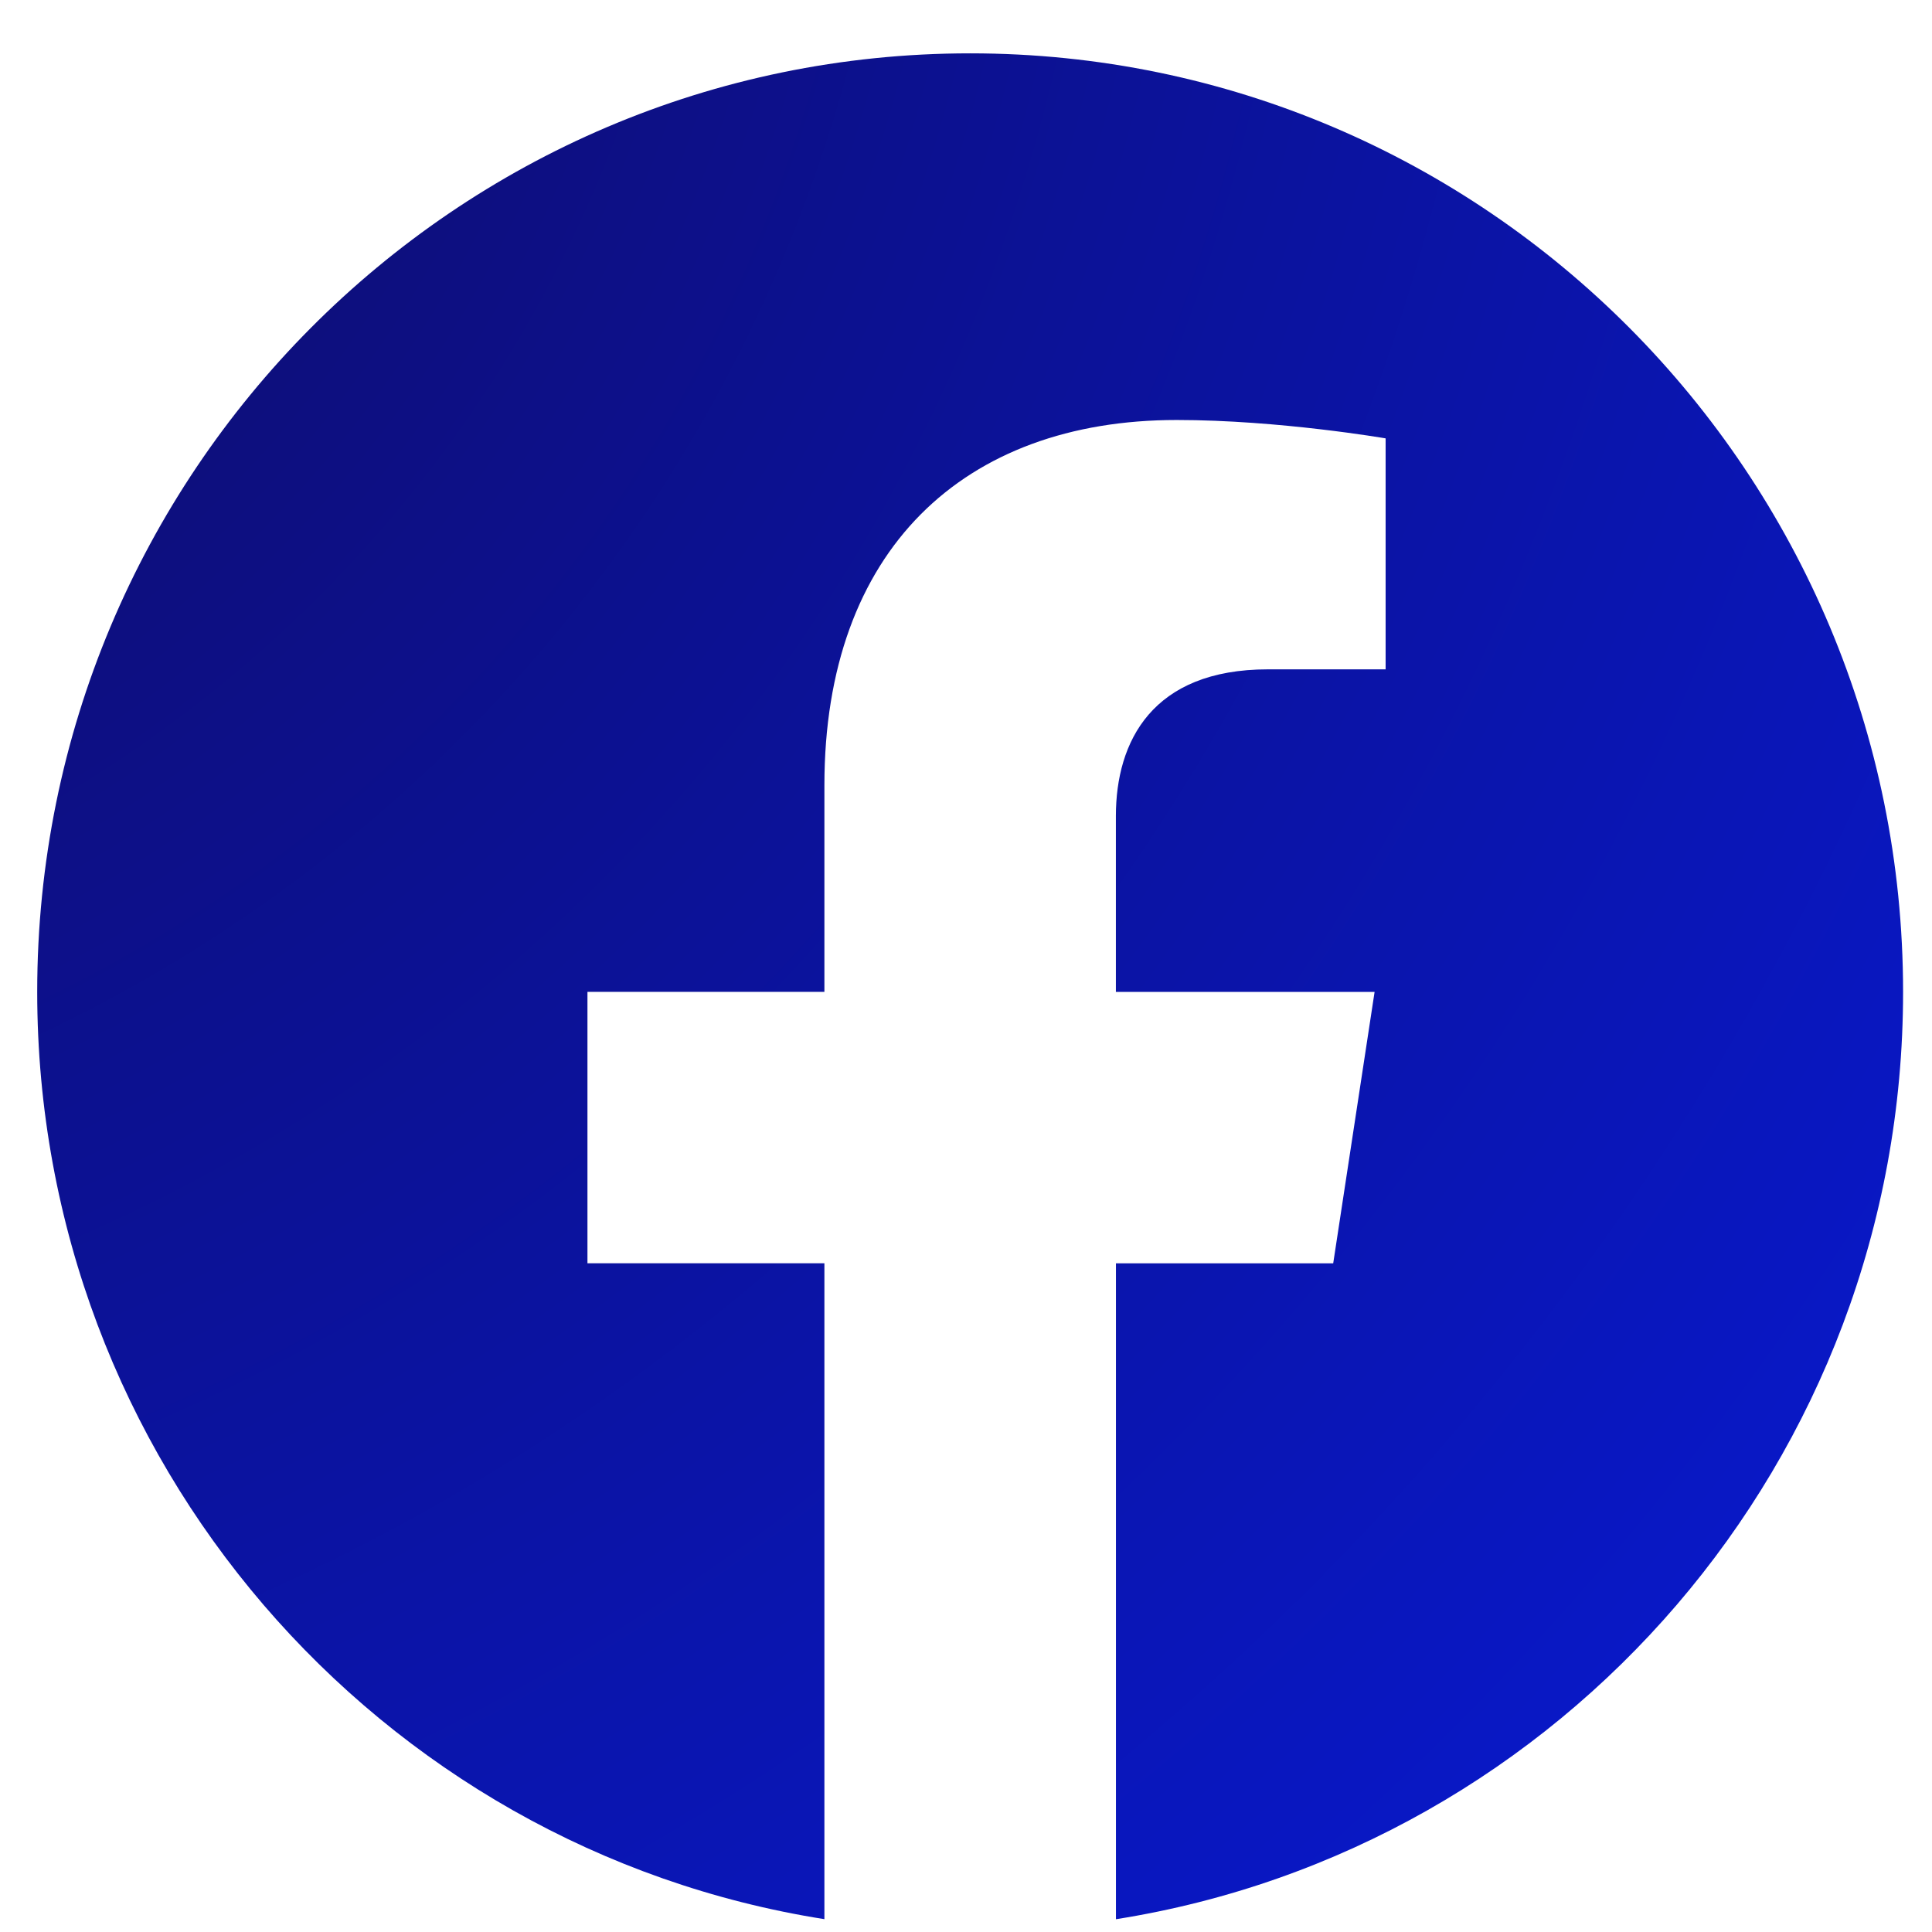 <svg width="31" height="31" viewBox="0 0 31 31" fill="none" xmlns="http://www.w3.org/2000/svg">
<path d="M30.536 15.916C30.536 7.599 23.834 0.856 15.567 0.856C7.3 0.856 0.597 7.599 0.597 15.916C0.597 23.434 6.07 29.664 13.228 30.794V20.27H9.426V15.915H13.228V12.599C13.228 8.825 15.464 6.739 18.882 6.739C20.52 6.739 22.233 7.034 22.233 7.034V10.74H20.345C18.485 10.74 17.905 11.901 17.905 13.093V15.916H22.056L21.392 20.271H17.906V30.795C25.062 29.664 30.536 23.433 30.536 15.916Z" fill="url(#paint0_radial_412_39)"/>
<defs>
<radialGradient id="paint0_radial_412_39" cx="0" cy="0" r="1" gradientUnits="userSpaceOnUse" gradientTransform="translate(-9.089 -4.079) rotate(47.466) scale(65.127)">
<stop stop-color="#100953"/>
<stop offset="1" stop-color="#061EF4"/>
</radialGradient>
</defs>
</svg>

